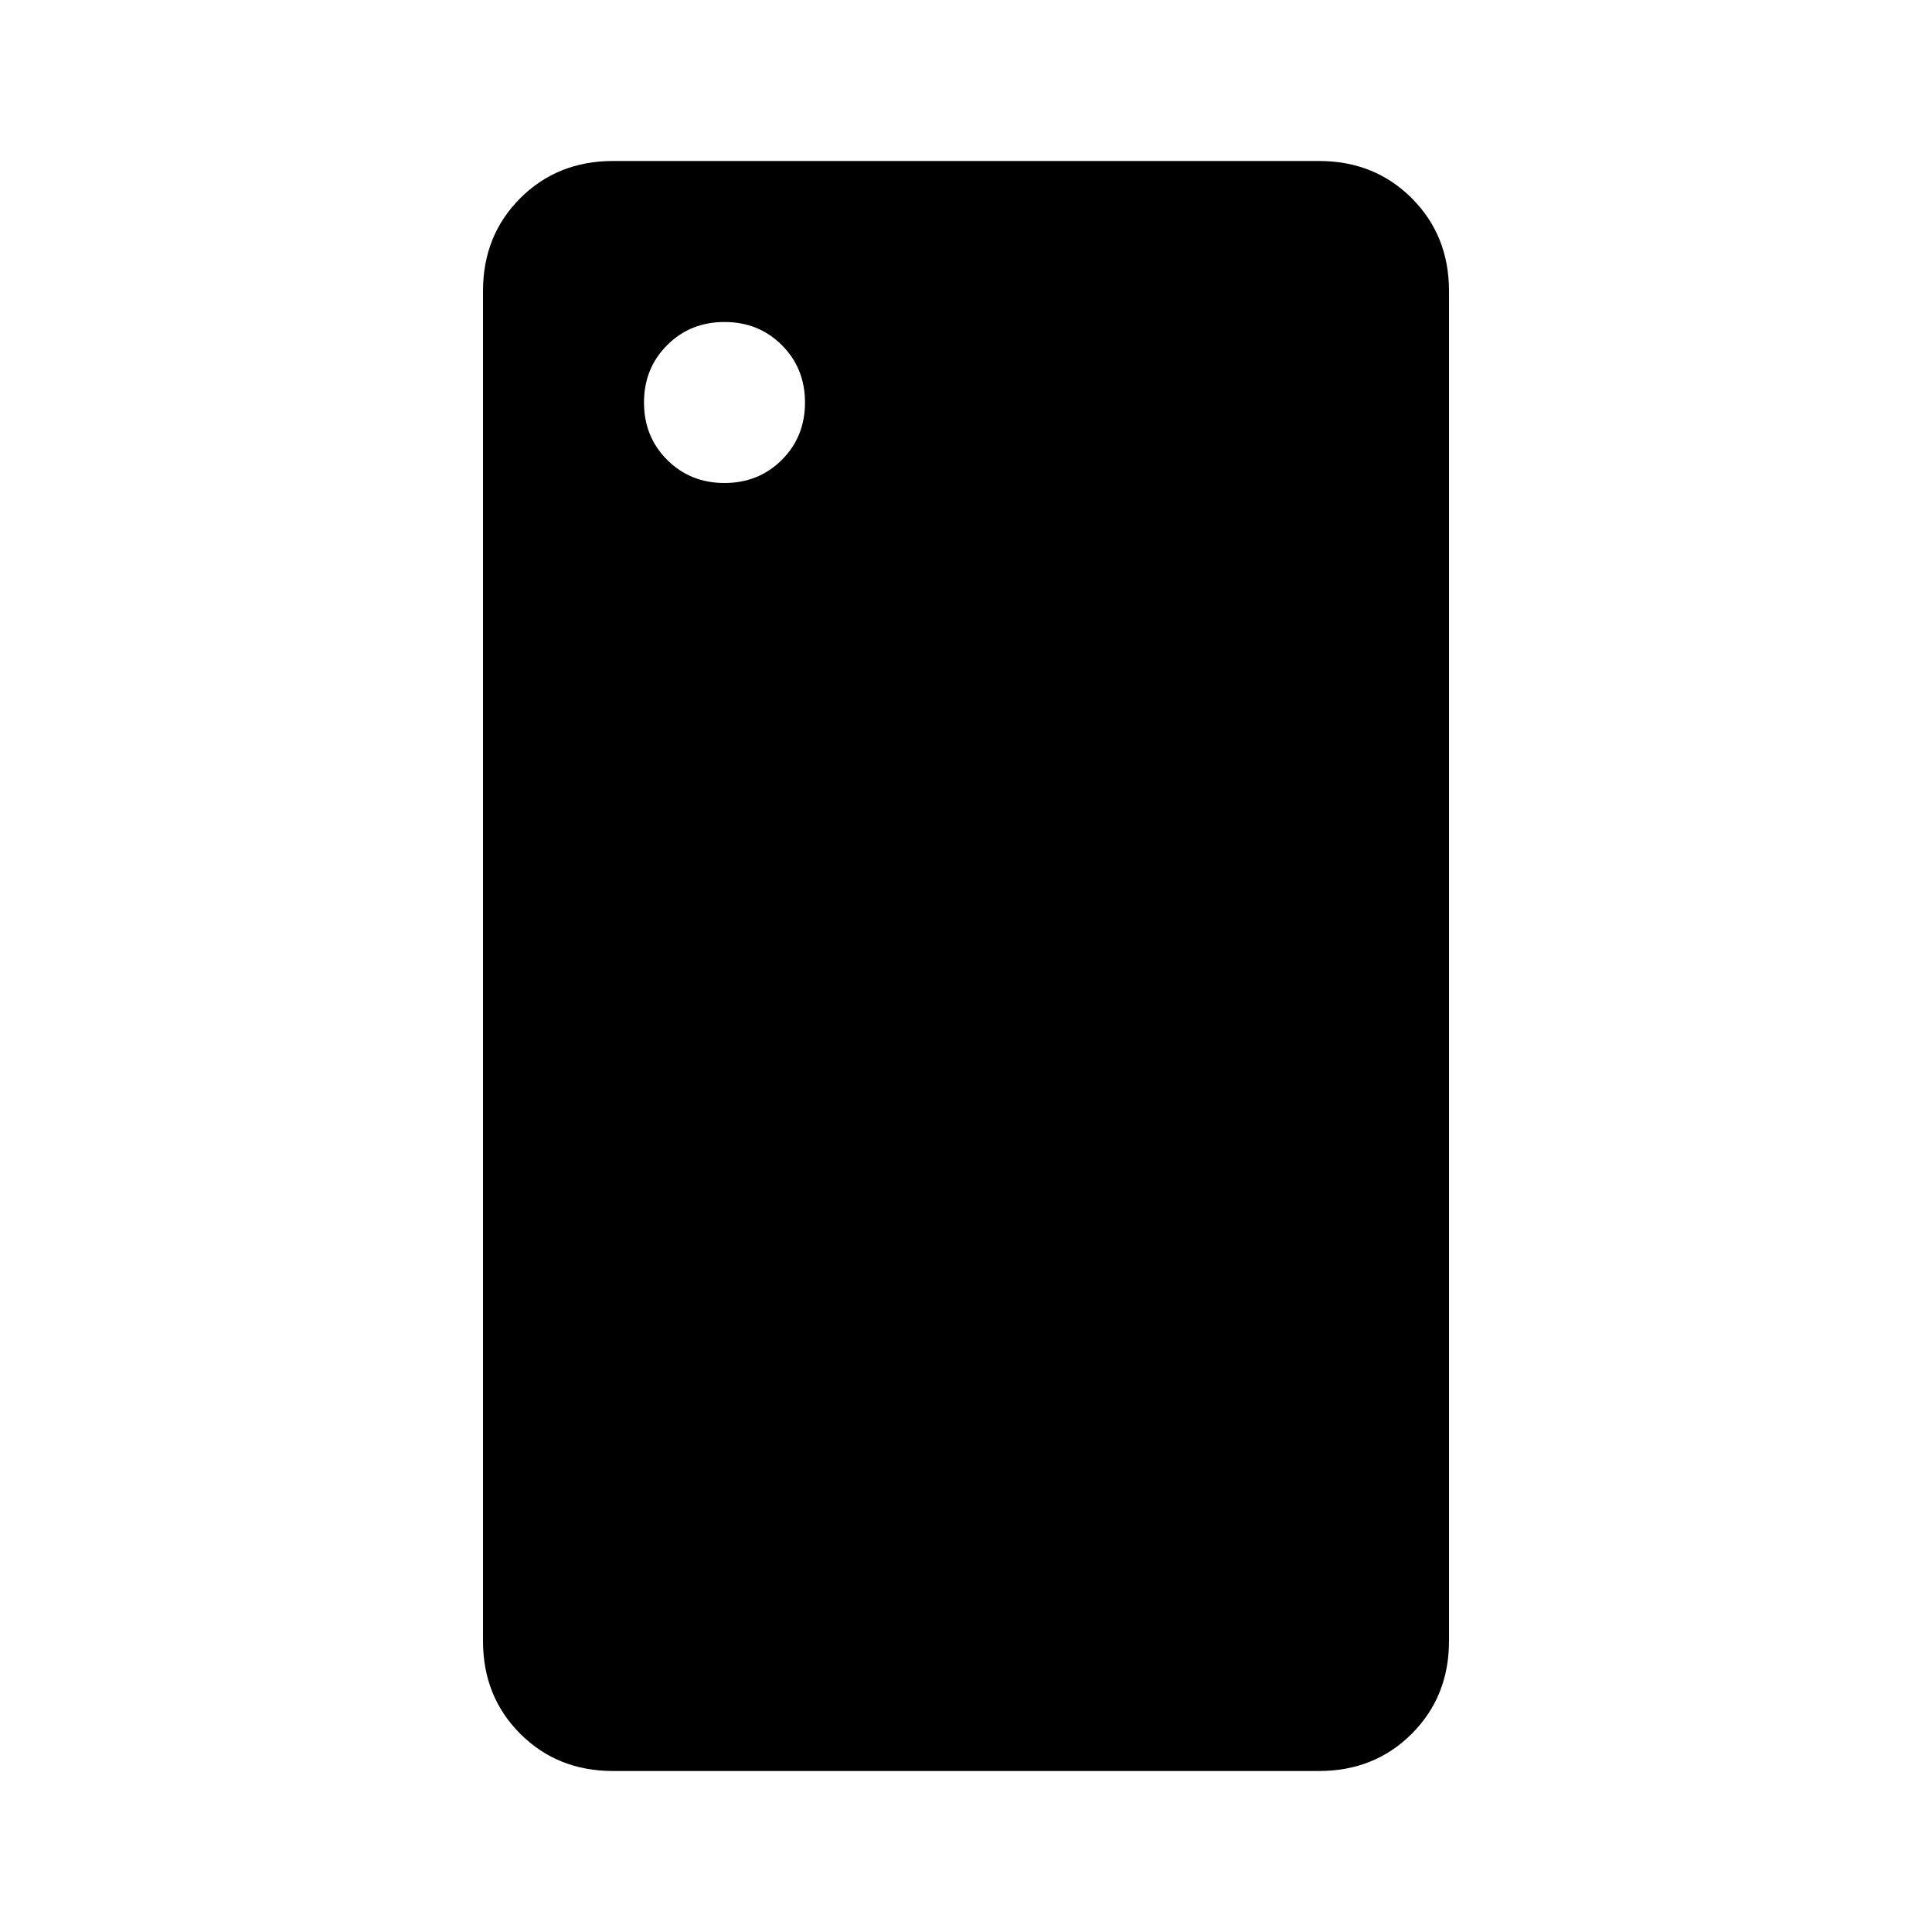 <svg xmlns="http://www.w3.org/2000/svg" height="24" viewBox="0 96 960 960" width="24"><path d="M360 336q17 0 28.5-11.5T400 296q0-17-11.5-28.5T360 256q-17 0-28.5 11.5T320 296q0 17 11.5 28.5T360 336Zm-55.385 640Q277 976 258.5 957.5 240 939 240 911.385v-670.77Q240 213 258.5 194.5 277 176 304.615 176h350.77Q683 176 701.5 194.5 720 213 720 240.615v670.77Q720 939 701.5 957.5 683 976 655.385 976h-350.77Z"/></svg>